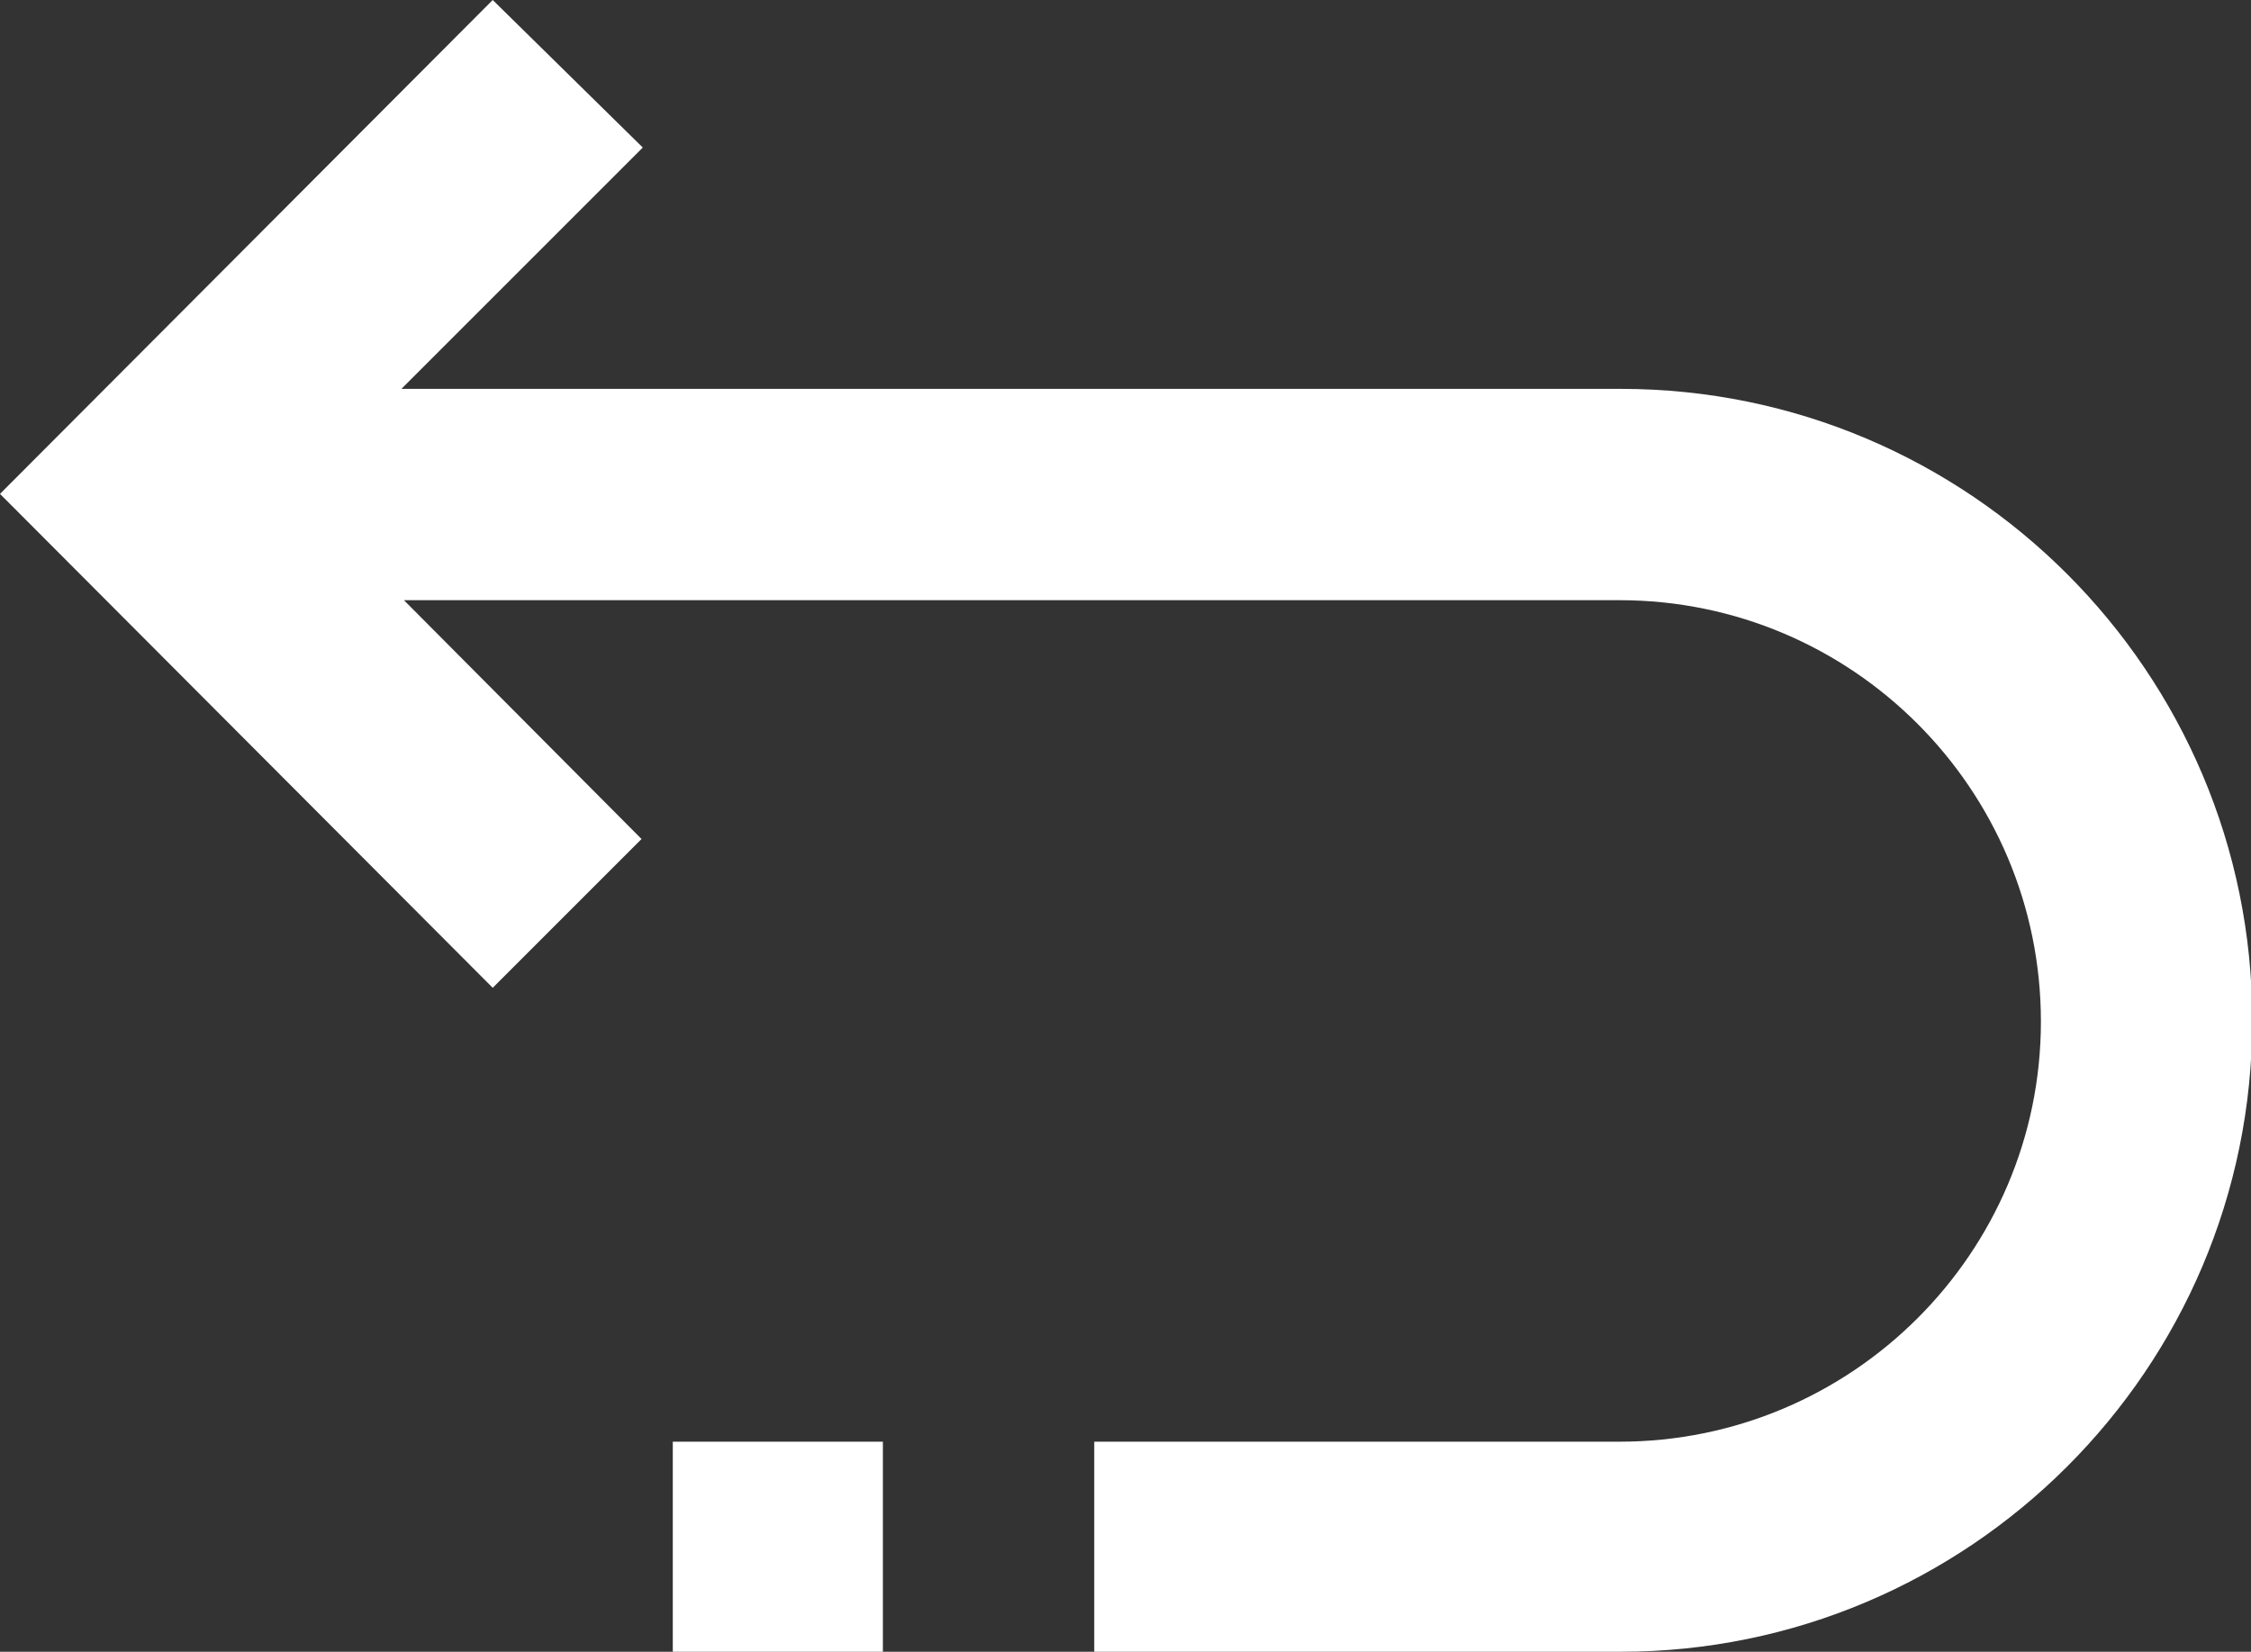 <?xml version="1.0" encoding="utf-8"?>
<!-- Generator: Adobe Illustrator 26.3.1, SVG Export Plug-In . SVG Version: 6.00 Build 0)  -->
<svg version="1.1" id="레이어_1" xmlns="http://www.w3.org/2000/svg" xmlns:xlink="http://www.w3.org/1999/xlink" x="0px"
	 y="0px" viewBox="0 0 18 13.21" style="enable-background:new 0 0 18 13.21;" xml:space="preserve">
<rect x="0" y="0" width="18" height="13.21" fill="#333333" stroke="none"/>
<style type="text/css">
	.st0{fill:#5186FF;}
	.st1{fill:#FFFFFF;}
	.st2{fill:none;}
</style>
<g>
	<path class="st1" d="M12.95,11.53H8.75v1.68h4.21c2.78,0,5.05-2.26,5.05-5.05c0-2.78-2.26-5.05-5.05-5.05H3.21l1.93-1.93L3.94,0
		L0,3.95L3.94,7.9l1.19-1.19L3.23,4.8h9.72c1.86,0,3.37,1.51,3.37,3.37C16.32,10.02,14.81,11.53,12.95,11.53z"/>
	<rect x="5.38" y="11.53" class="st1" width="1.68" height="1.68"/>
</g>
</svg>
